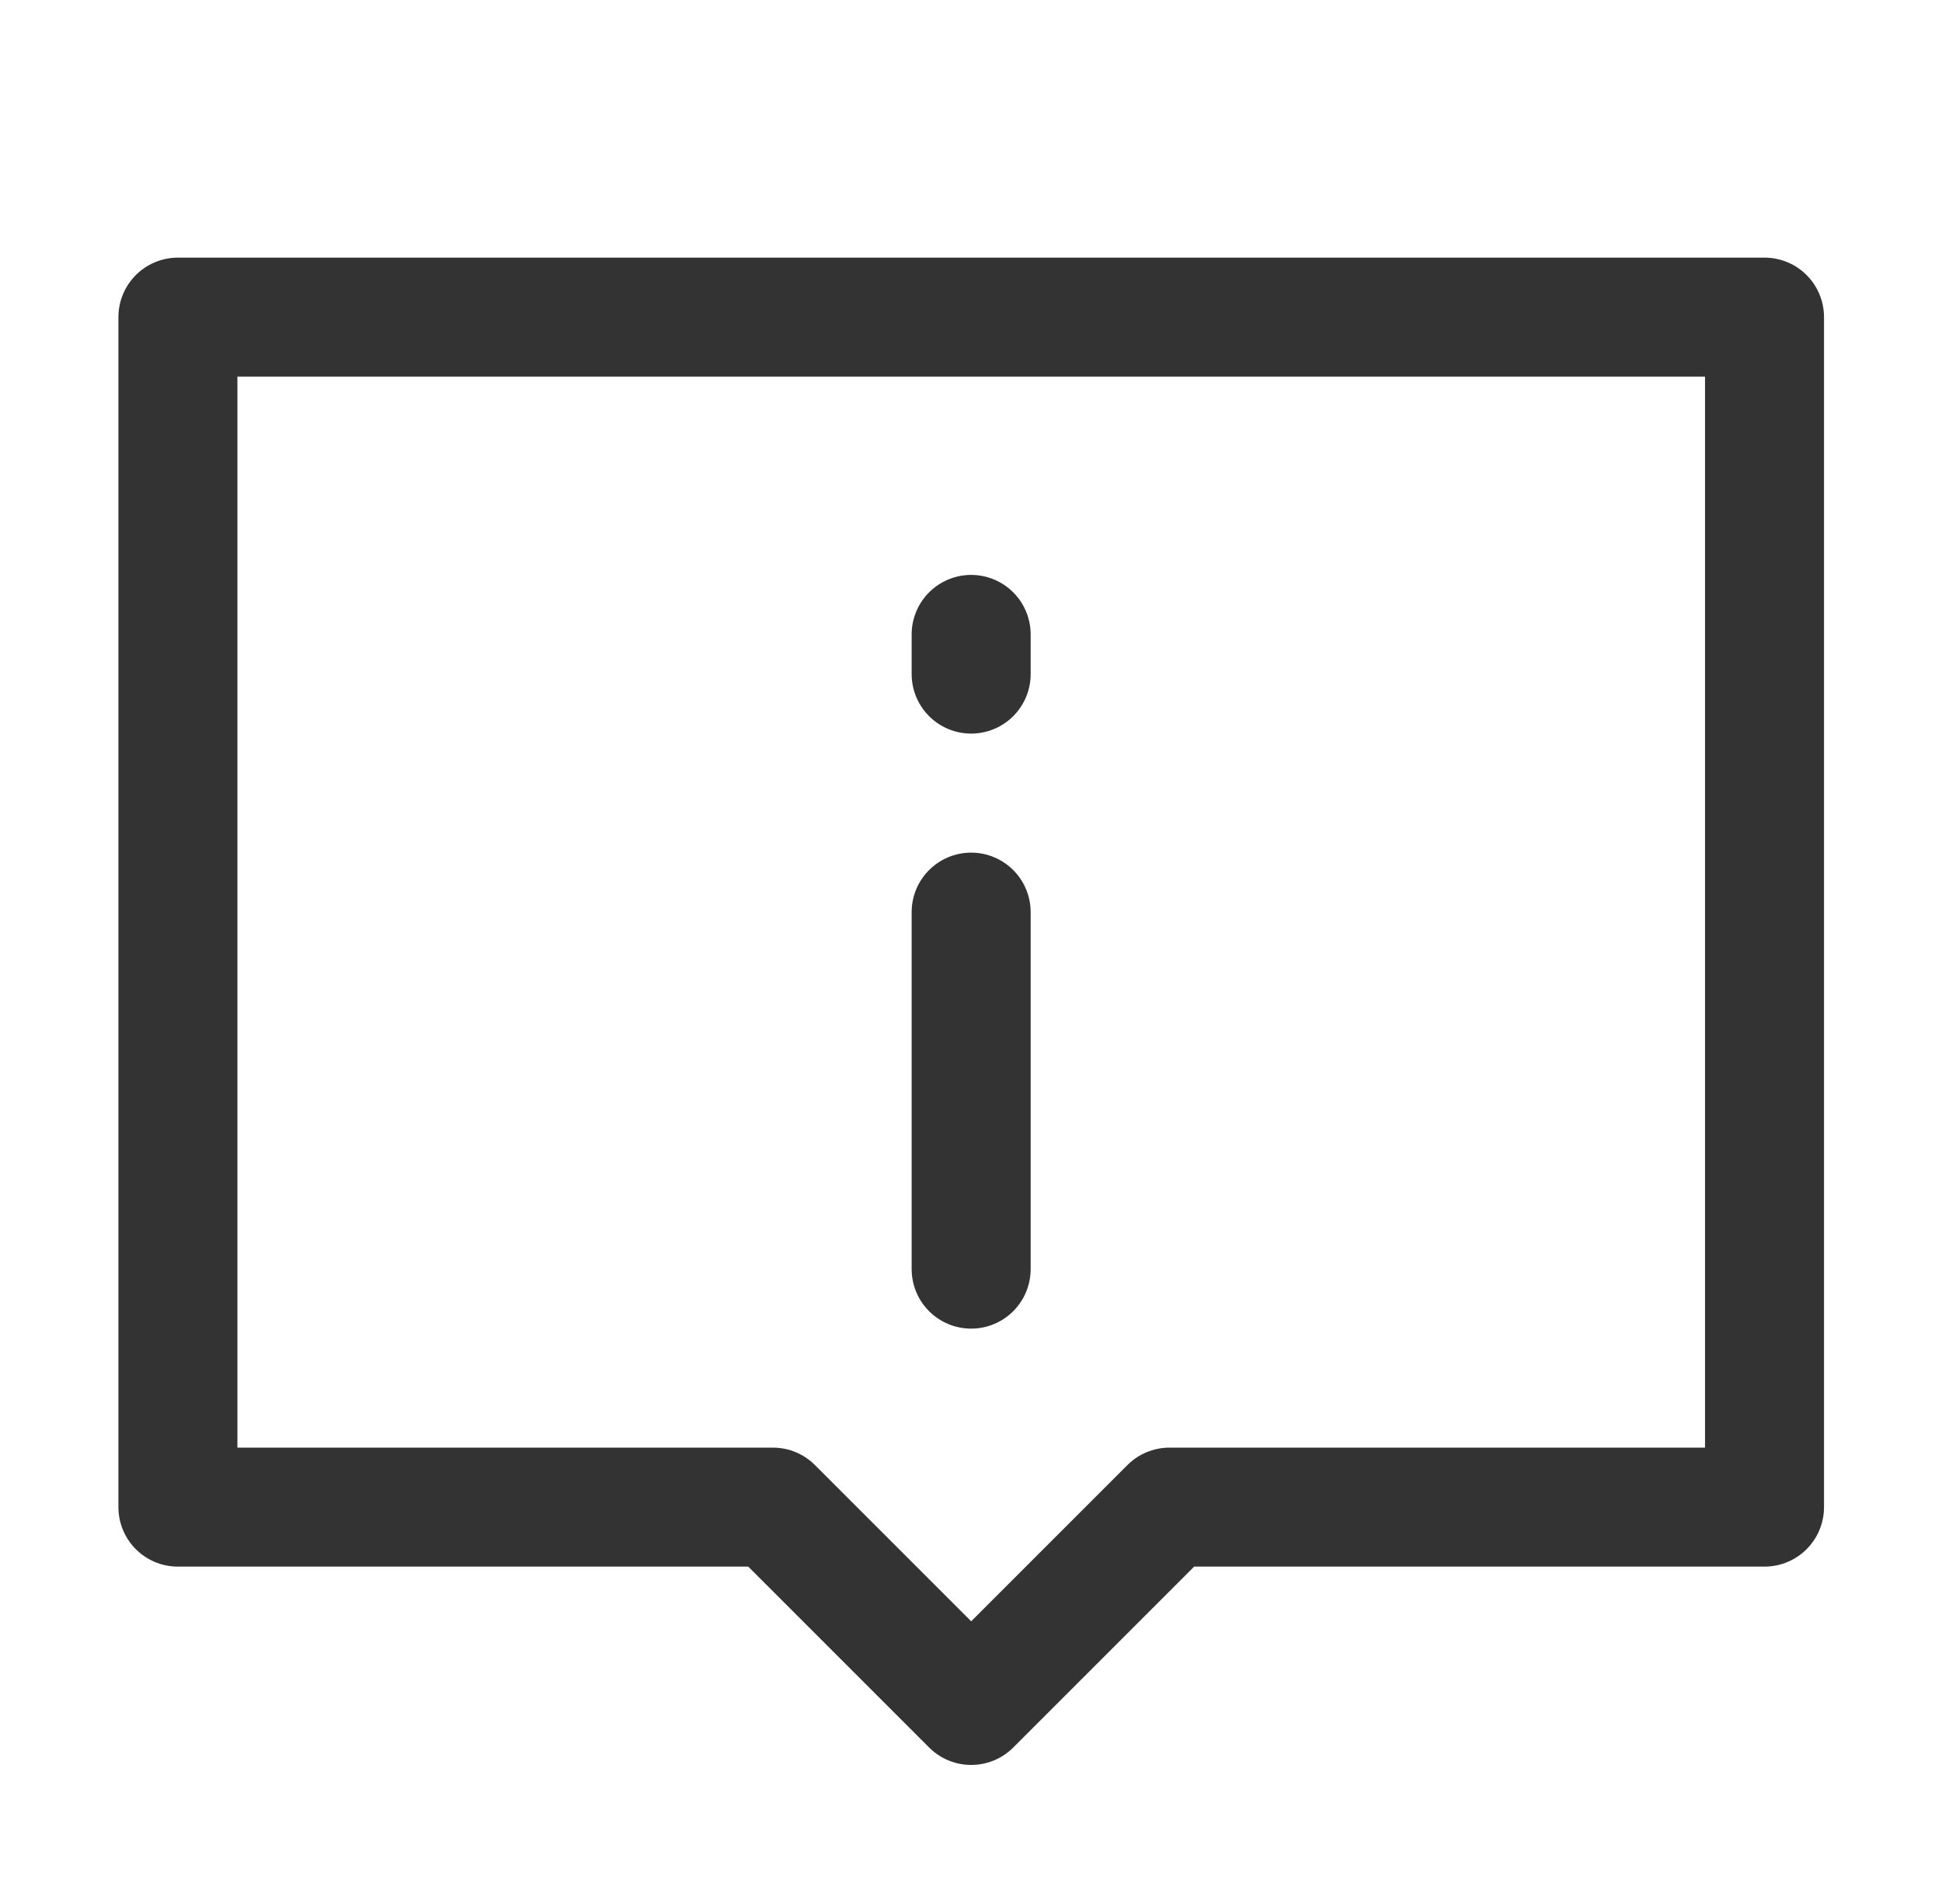 <svg width="51" height="50" viewBox="0 0 51 50" fill="none" xmlns="http://www.w3.org/2000/svg">
<path d="M46.339 8.328H4.672V39.578H20.297L25.505 44.786L30.713 39.578H46.339V8.328Z" stroke="#333333" stroke-width="3.125" stroke-linecap="round" stroke-linejoin="round"/>
<path d="M25.504 23.953V33.328" stroke="#333333" stroke-width="3.125" stroke-linecap="round"/>
<path d="M25.504 16.66V17.702" stroke="#333333" stroke-width="3.125" stroke-linecap="round"/>
</svg>
